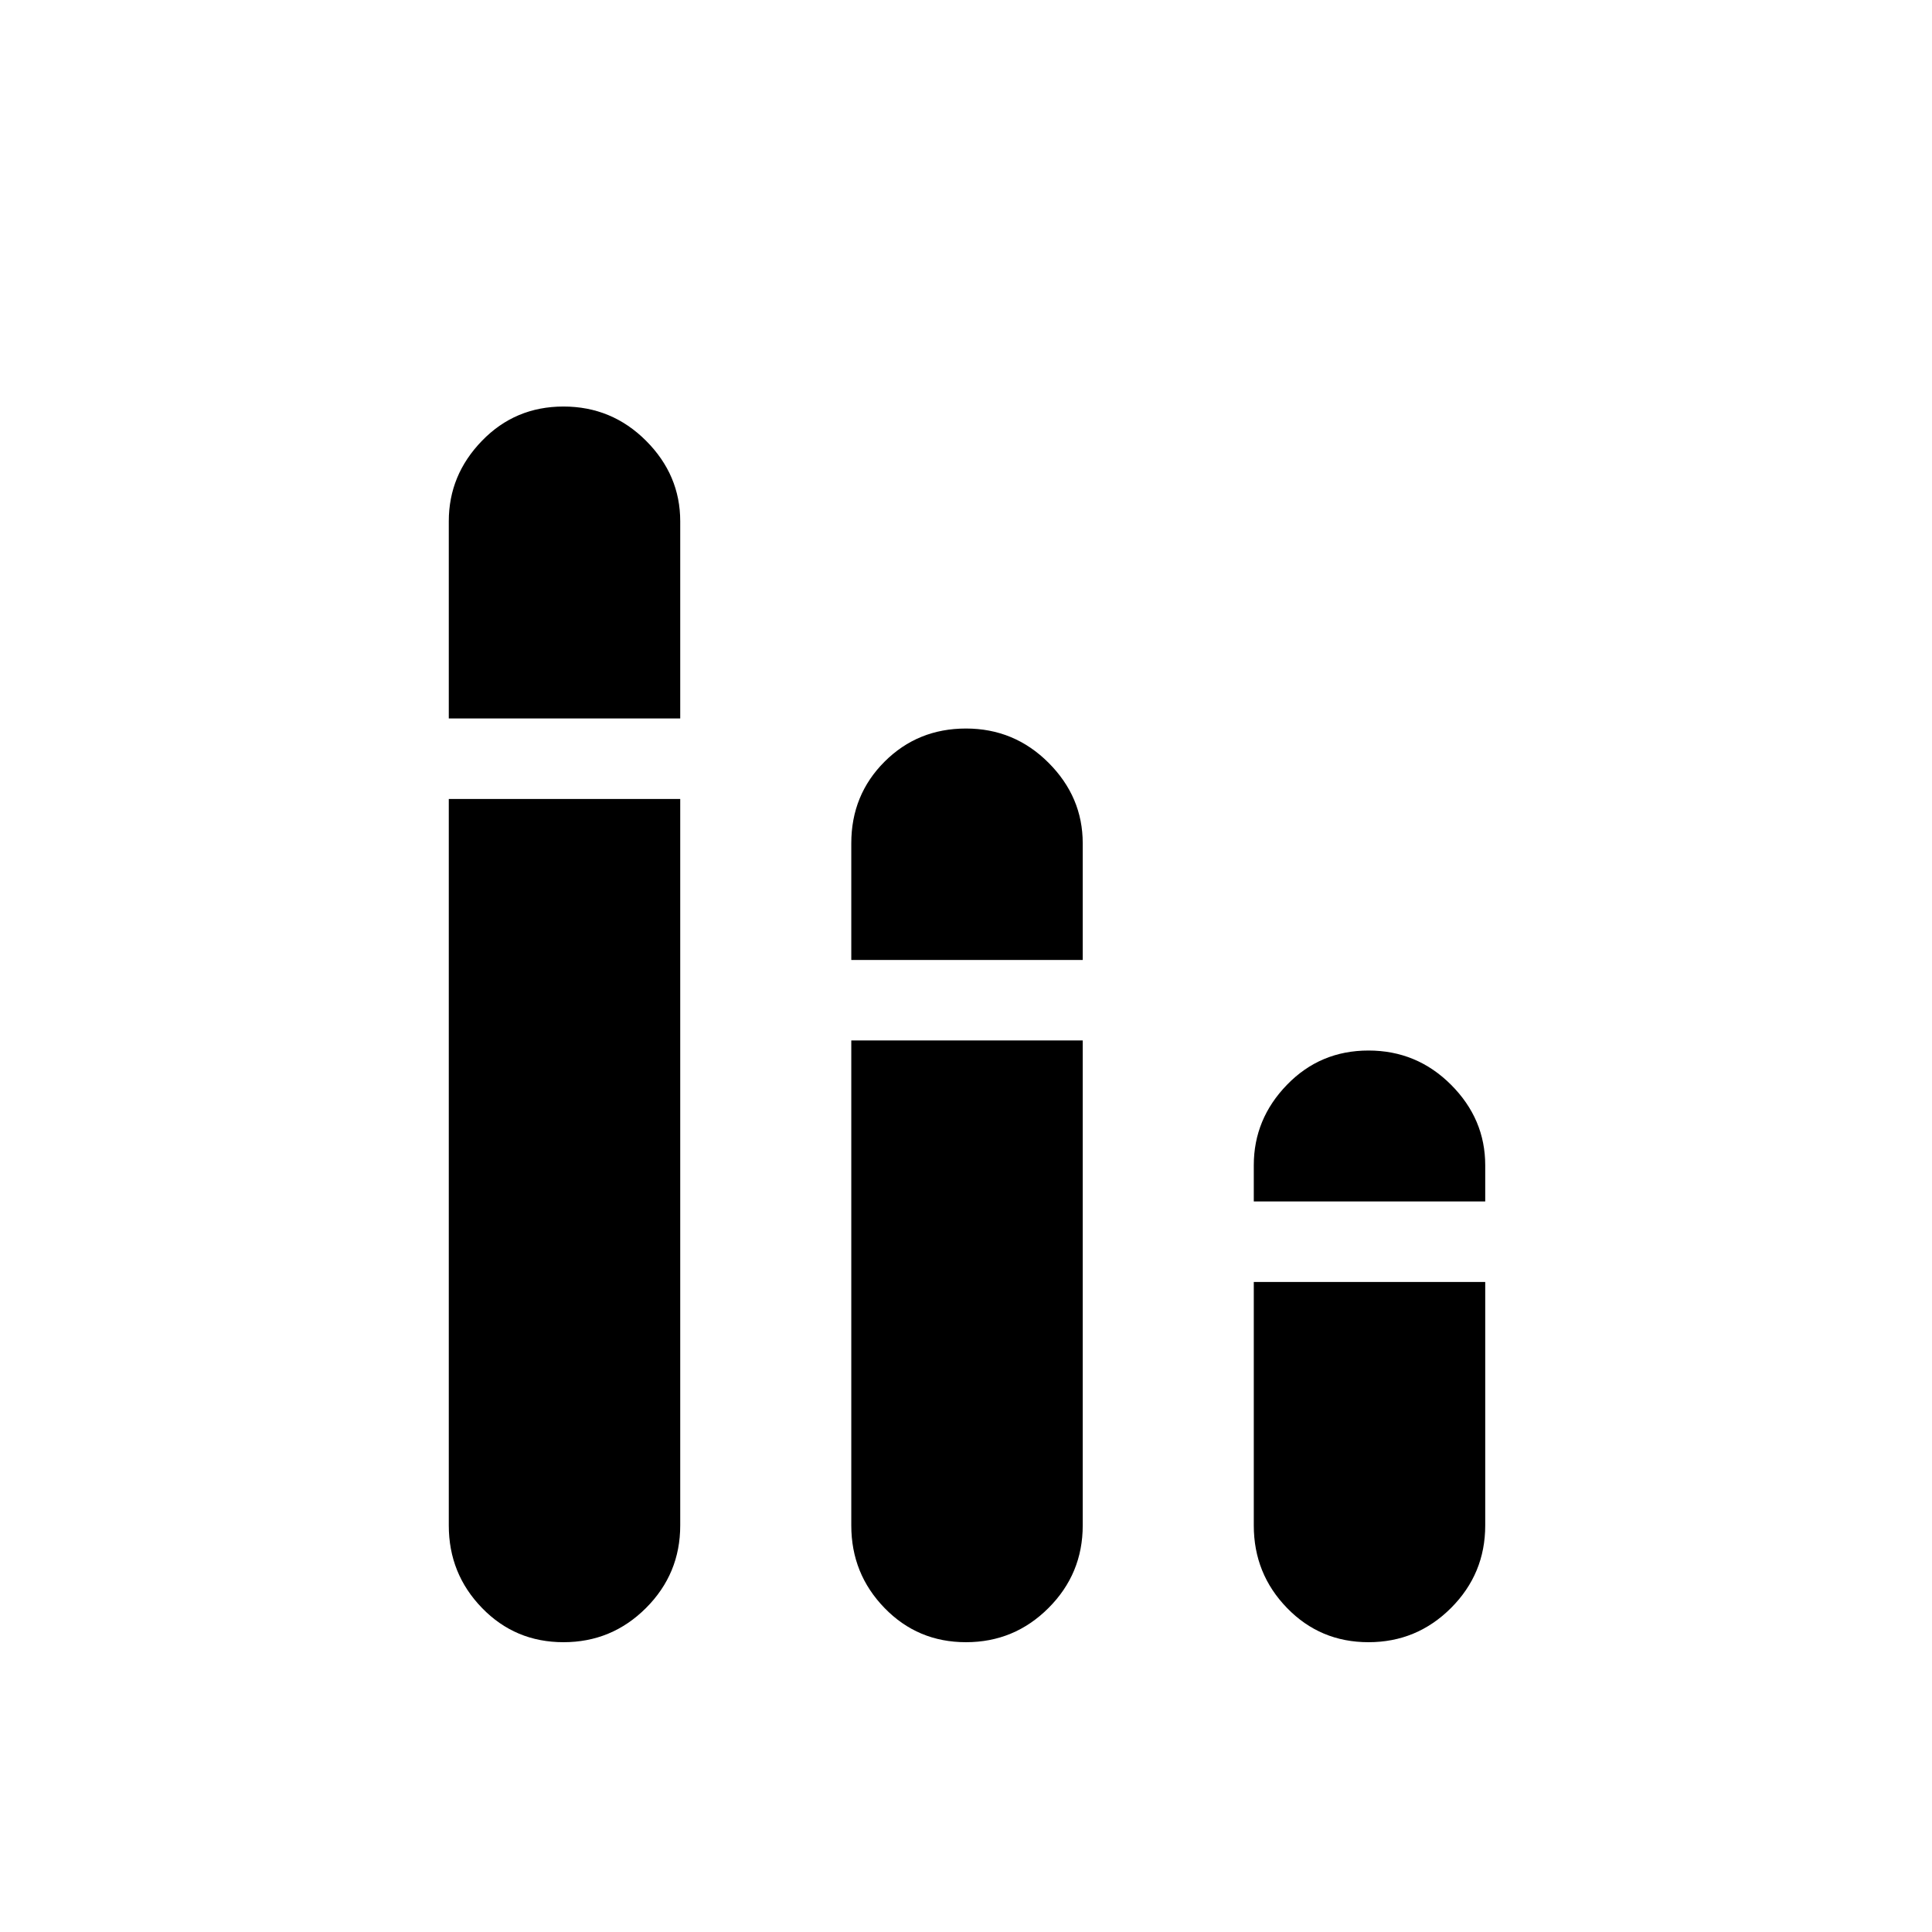 <svg xmlns="http://www.w3.org/2000/svg" height="24" width="24"><path d="M7 20.4Q6.4 20.4 5.988 19.975Q5.575 19.55 5.575 18.95V9.925H8.45V18.95Q8.45 19.55 8.025 19.975Q7.6 20.4 7 20.4ZM5.575 8.925V6.475Q5.575 5.9 5.988 5.475Q6.4 5.05 7 5.05Q7.6 5.05 8.025 5.475Q8.45 5.9 8.45 6.475V8.925ZM17 20.4Q16.4 20.4 15.988 19.975Q15.575 19.55 15.575 18.95V15.925H18.45V18.95Q18.45 19.55 18.025 19.975Q17.6 20.4 17 20.4ZM15.575 14.925V14.475Q15.575 13.9 15.988 13.475Q16.4 13.05 17 13.05Q17.6 13.05 18.025 13.475Q18.45 13.9 18.45 14.475V14.925ZM12 20.4Q11.4 20.4 10.988 19.975Q10.575 19.55 10.575 18.95V12.925H13.45V18.95Q13.45 19.55 13.025 19.975Q12.6 20.4 12 20.4ZM10.575 11.925V10.475Q10.575 9.875 10.988 9.462Q11.4 9.05 12 9.05Q12.6 9.05 13.025 9.475Q13.45 9.9 13.45 10.475V11.925Z"/></svg>